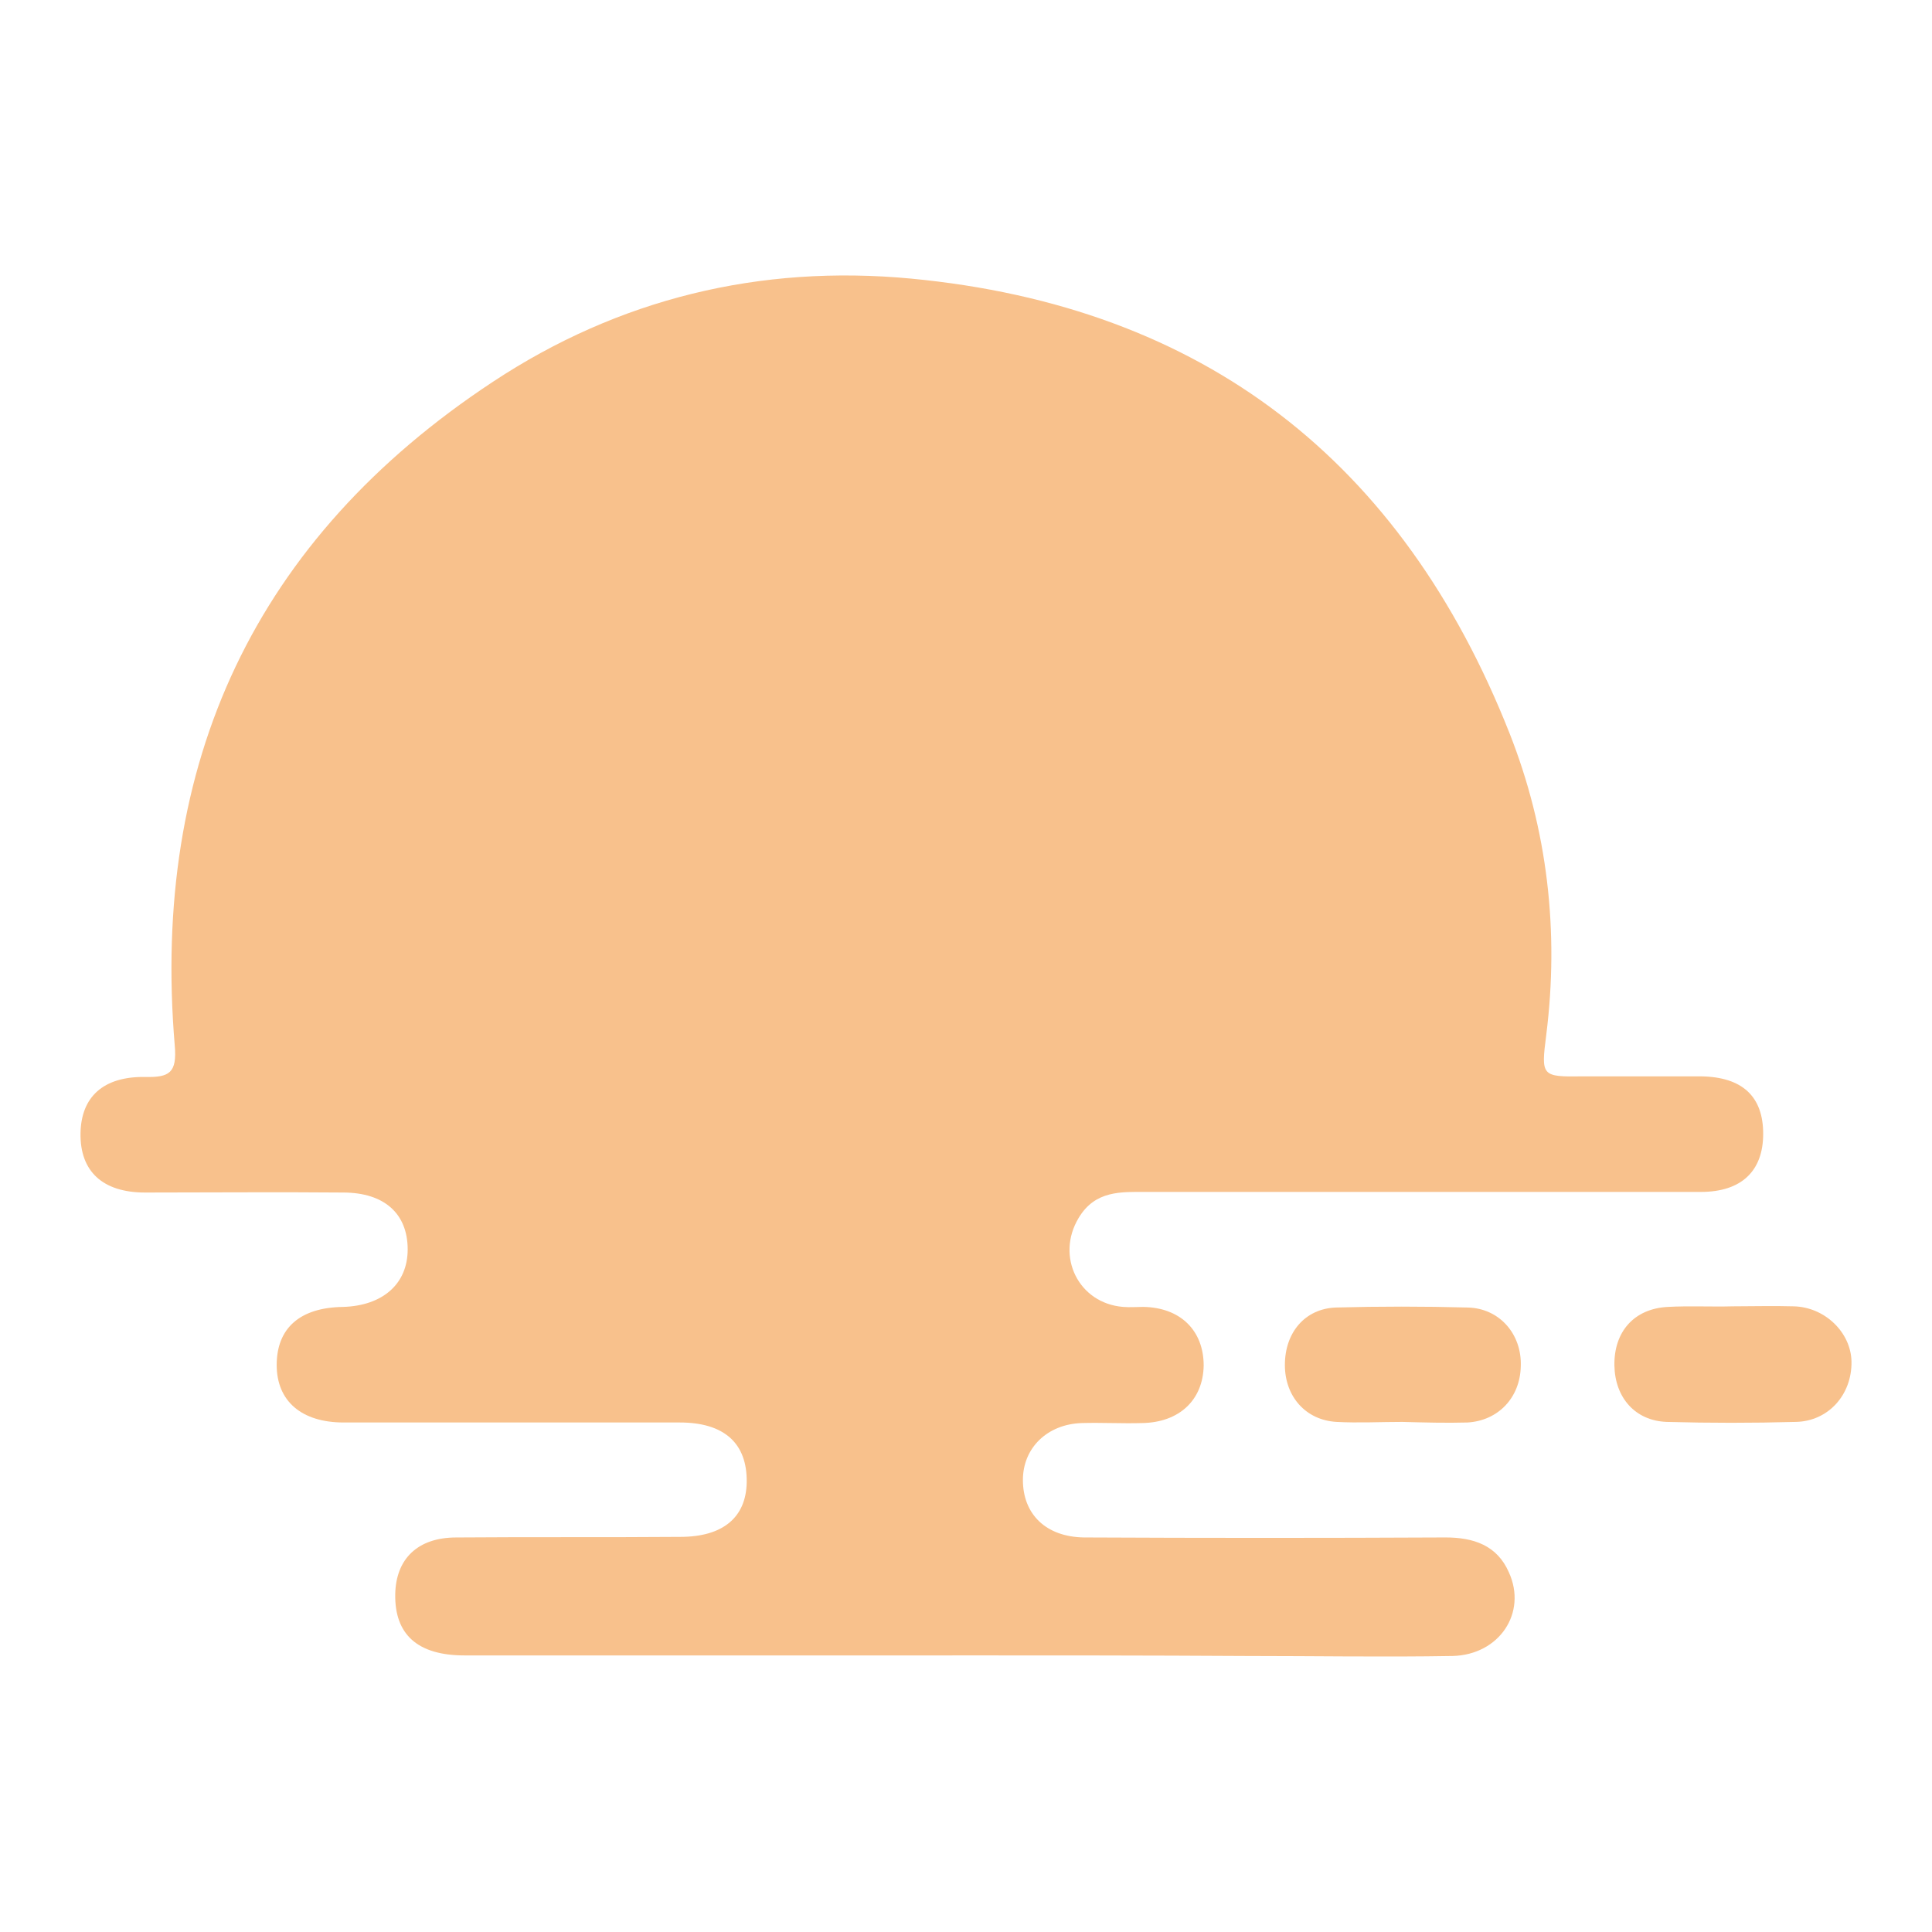 <?xml version="1.0" encoding="UTF-8" standalone="no"?>
<svg
   xmlns:dc="http://purl.org/dc/elements/1.1/"
   xmlns:cc="http://creativecommons.org/ns#"
   xmlns:rdf="http://www.w3.org/1999/02/22-rdf-syntax-ns#"
   xmlns:svg="http://www.w3.org/2000/svg"
   xmlns="http://www.w3.org/2000/svg"
   xmlns:sodipodi="http://sodipodi.sourceforge.net/DTD/sodipodi-0.dtd"
   xmlns:inkscape="http://www.inkscape.org/namespaces/inkscape"
   sodipodi:docname="openweather.svg"
   inkscape:version="1.0.1 (3bc2e813f5, 2020-09-07)"
   version="1.1"
   id="svg2"
   viewBox="0 0 192 192"
   height="192"
   width="192"
   inkscape:export-filename="/home/jphilippe/inkscape/icônes/delta-github/png/openweather.png"
   inkscape:export-xdpi="96"
   inkscape:export-ydpi="96">
  <sodipodi:namedview
     inkscape:document-rotation="0"
     inkscape:window-maximized="1"
     inkscape:window-y="0"
     inkscape:window-x="36"
     inkscape:window-height="1052"
     inkscape:window-width="1884"
     units="px"
     showgrid="false"
     inkscape:current-layer="layer1"
     inkscape:document-units="px"
     inkscape:cy="120.74464"
     inkscape:cx="109.25992"
     inkscape:zoom="5.6568544"
     inkscape:pageshadow="2"
     inkscape:pageopacity="0.0"
     borderopacity="1.0"
     bordercolor="#666666"
     pagecolor="#ffffff"
     id="base"
     inkscape:snap-bbox="false"
     inkscape:object-paths="true"
     inkscape:snap-nodes="true"
     showguides="true"
     inkscape:guide-bbox="true"
     inkscape:snap-object-midpoints="true"
     inkscape:snap-center="true"
     inkscape:snap-global="true"
     inkscape:snap-intersection-paths="true"
     inkscape:snap-smooth-nodes="true"
     inkscape:snap-midpoints="true" />
  <defs
     id="defs4" />
  <g
     transform="translate(0,-860.362)"
     id="layer1"
     inkscape:groupmode="layer"
     inkscape:label="Calque 1">
    <path
       class="st0"
       d="m 94.645,1024.876 c -16.139,0 -32.337,0 -48.476,0 -4.653,0 -6.95,-2.062 -6.891,-6.067 0.059,-3.534 2.238,-5.655 6.067,-5.655 7.422,-0.059 14.843,0 22.265,-0.059 4.241,0 6.538,-1.944 6.597,-5.419 0.059,-3.888 -2.238,-5.949 -6.656,-5.949 -11.132,0 -22.265,0 -33.397,0 -4.182,0 -6.656,-2.12 -6.656,-5.713 0,-3.652 2.297,-5.713 6.597,-5.772 3.946,-0.118 6.42,-2.297 6.42,-5.713 0,-3.534 -2.297,-5.655 -6.42,-5.655 -6.538,-0.059 -13.135,0 -19.673,0 -4.241,0 -6.479,-2.12 -6.42,-5.89 0.059,-3.593 2.238,-5.655 6.42,-5.596 2.415,0.059 3.181,-0.412 2.945,-3.122 -2.356,-28.096 7.952,-50.361 31.63,-65.97 12.487,-8.246 26.506,-11.662 41.526,-10.249 29.156,2.768 48.829,18.201 59.491,45.177 3.77,9.542 4.948,19.673 3.652,29.981 -0.53,4.123 -0.471,4.182 3.652,4.123 3.888,0 7.775,0 11.721,0 4.123,0.059 6.185,2.003 6.185,5.713 0,3.711 -2.179,5.772 -6.185,5.772 -18.377,0 -36.696,0 -55.073,0 -2.533,0 -5.124,-0.177 -6.774,2.592 -2.297,3.829 0,8.482 4.418,8.835 0.648,0.059 1.355,0 2.003,0 3.711,0.059 6.008,2.356 6.008,5.831 -0.059,3.416 -2.415,5.655 -6.126,5.713 -2.003,0.059 -4.005,-0.059 -6.008,0 -3.416,0.118 -5.831,2.474 -5.831,5.655 0,3.416 2.297,5.654 6.067,5.713 11.957,0.059 23.973,0.059 35.93,0 2.768,0 5.124,0.766 6.302,3.475 1.826,4.005 -0.942,8.187 -5.596,8.305 -6.833,0.118 -13.665,0 -20.557,0 -9.778,-0.059 -19.496,-0.059 -29.156,-0.059 z"
       id="path912"
       style="fill:#f8c18c;fill-opacity:1;stroke-width:0.589" />
    <path
       class="st1"
       d="m 172.219,990.183 c 2.003,0 4.005,-0.059 6.008,0 3.122,0.059 5.713,2.592 5.772,5.478 0.059,3.298 -2.297,5.949 -5.537,6.008 -4.3,0.118 -8.541,0.118 -12.841,0 -3.122,-0.118 -5.124,-2.415 -5.183,-5.596 -0.059,-3.357 1.944,-5.655 5.301,-5.831 2.12,-0.118 4.3,0 6.479,-0.059 0,0.059 0,0 0,0 z"
       id="path914"
       style="fill:#f8c18c;fill-opacity:1;stroke-width:0.589" />
    <path
       class="st1"
       d="m 139.352,1001.669 c -2.179,0 -4.359,0.118 -6.538,0 -3.063,-0.177 -5.124,-2.533 -5.124,-5.655 0,-3.24 2.003,-5.596 5.066,-5.713 4.359,-0.118 8.717,-0.118 13.076,0 3.181,0.059 5.419,2.651 5.301,5.831 -0.059,3.122 -2.238,5.419 -5.301,5.596 -2.12,0.059 -4.3,0 -6.479,-0.059 0,0.059 0,0.059 0,0 z"
       id="path916"
       style="fill:#f8c18c;fill-opacity:1;stroke-width:0.589" />
  </g>
  <style
     type="text/css"
     id="style853">
	.st0{fill:#FFFFFF;}
</style>
  <style
     type="text/css"
     id="style853-9">
	.st0{fill:#FFFFFF;}
</style>
  <style
     type="text/css"
     id="style853-3">
	.st0{fill:#FFFFFF;}
</style>
  <style
     type="text/css"
     id="style910">
	.st0{fill:#E7704D;}
	.st1{fill:#E27353;}
</style>
  <style
     type="text/css"
     id="style962">
	.st0{fill:#E7704D;}
	.st1{fill:#E27353;}
</style>
</svg>
